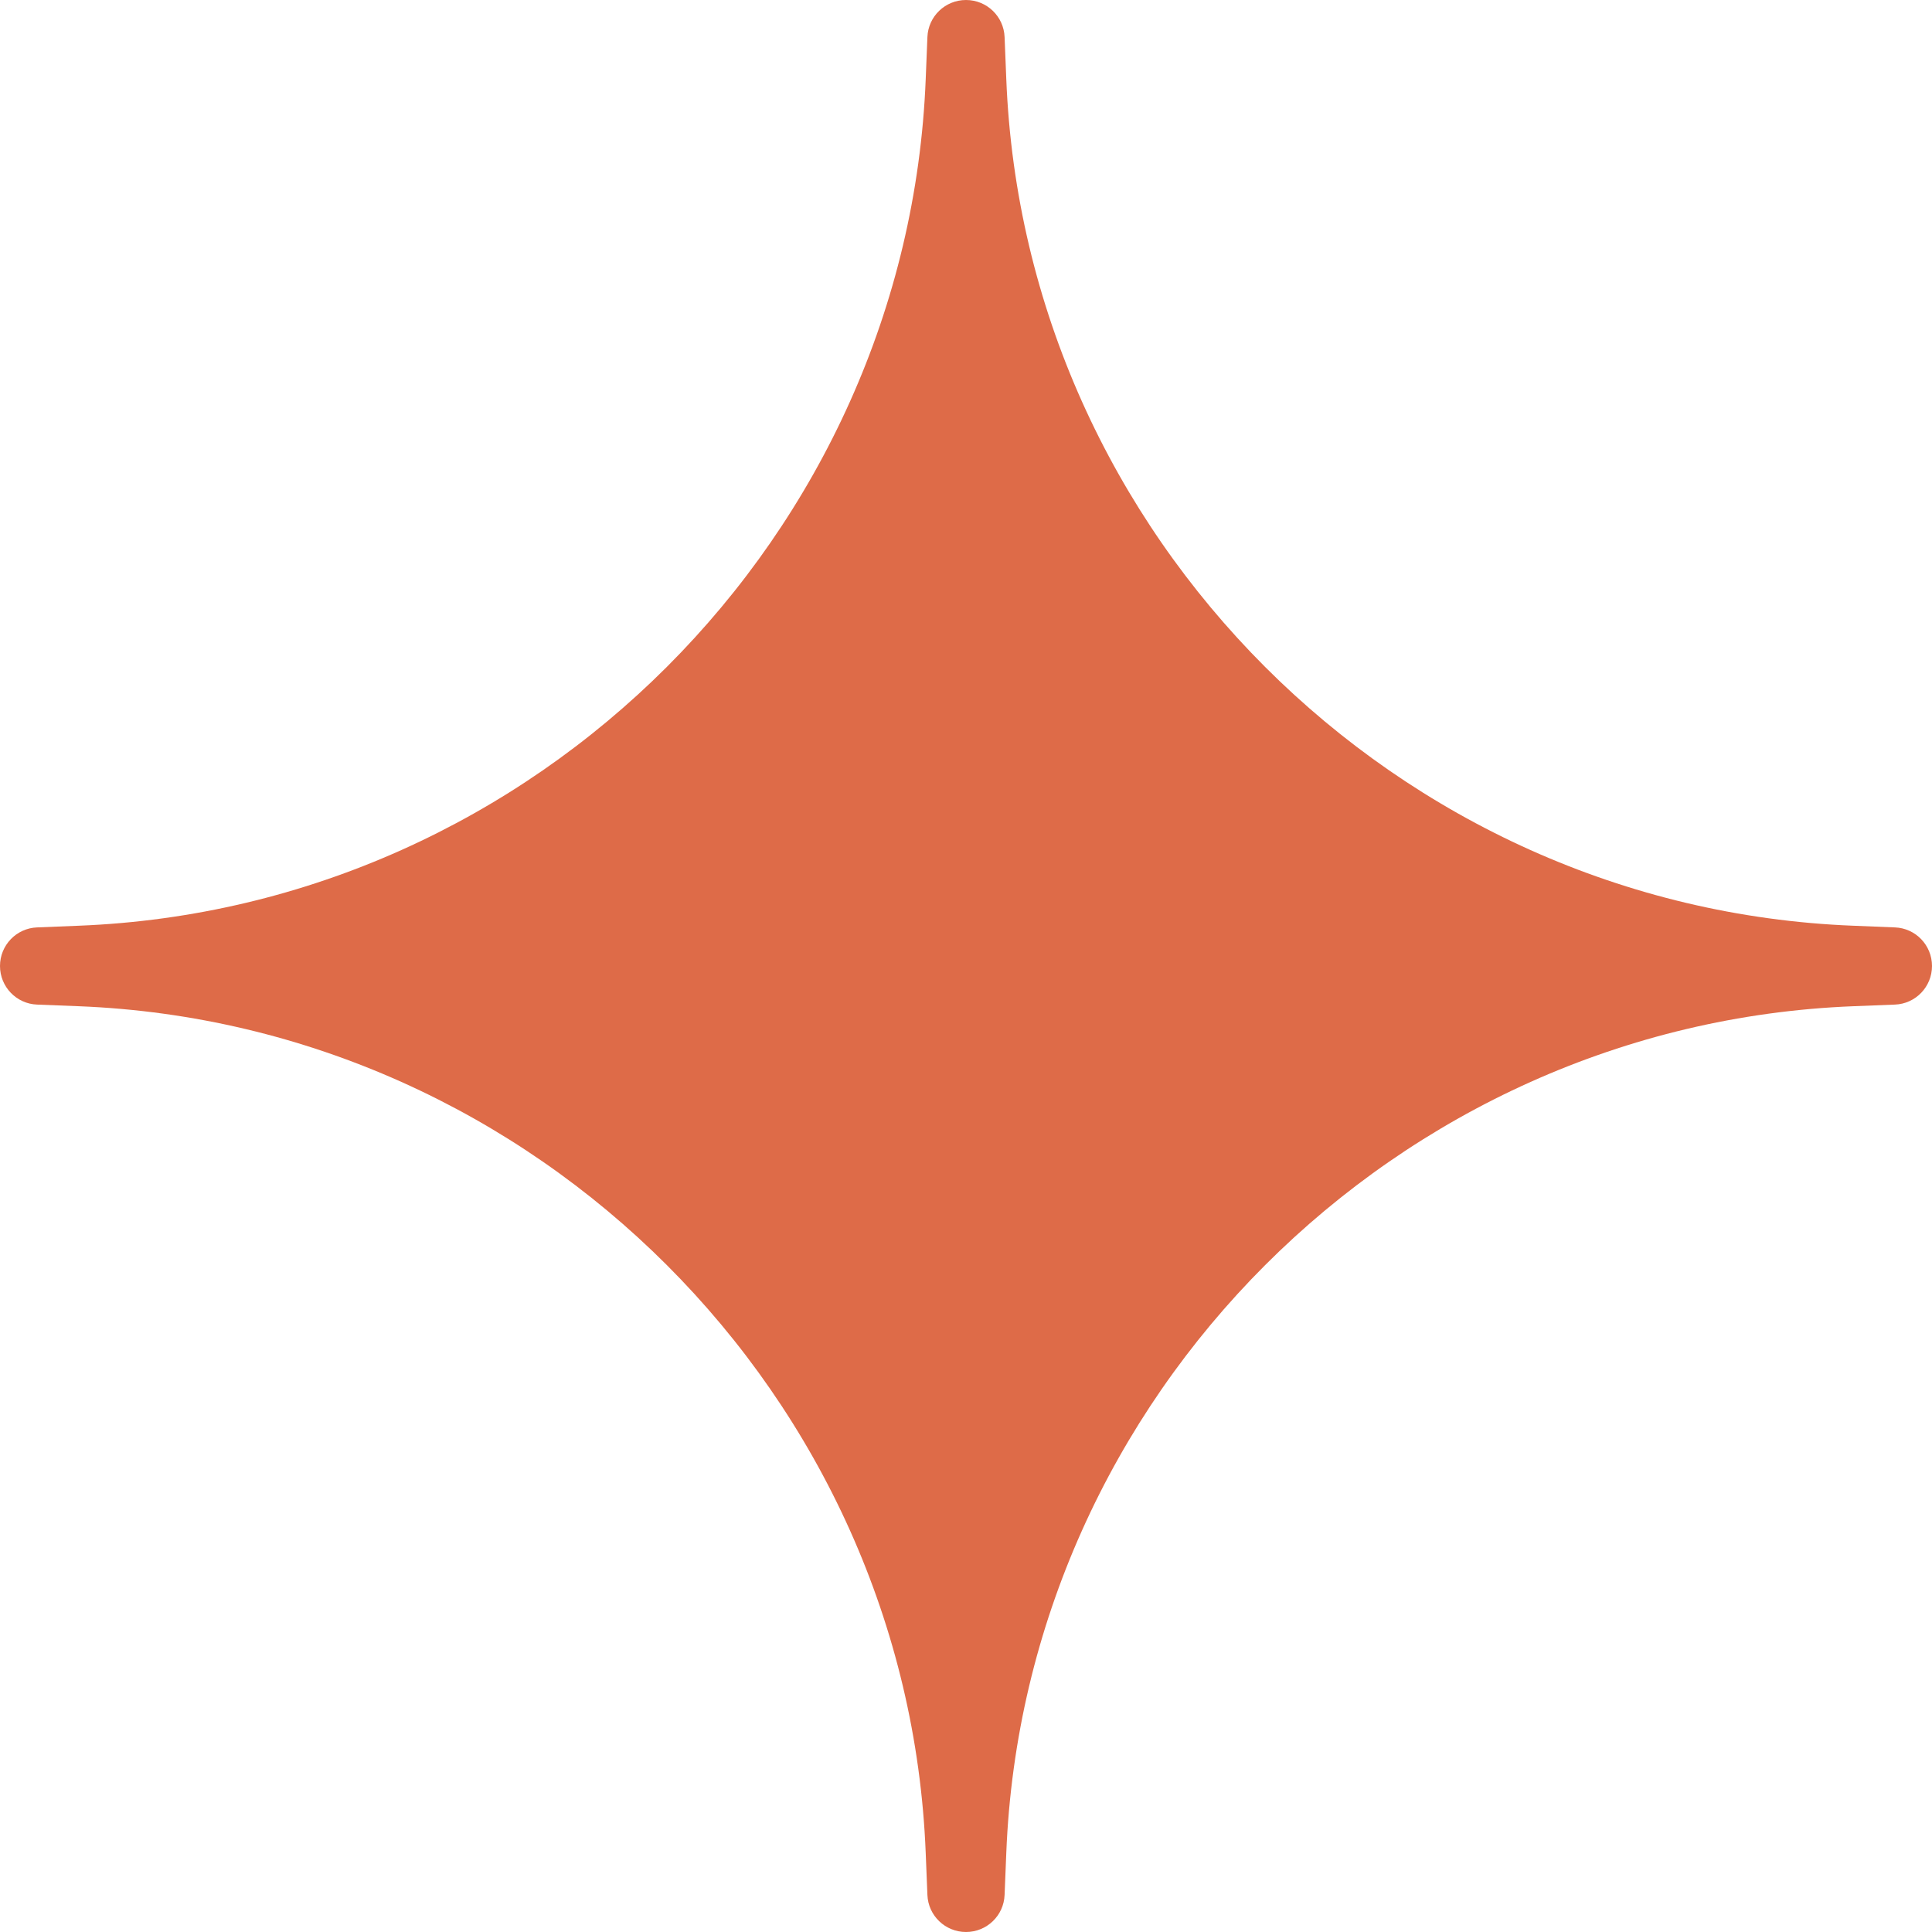 <svg width="40" height="40" viewBox="0 0 40 40" fill="none" xmlns="http://www.w3.org/2000/svg">
<path d="M39.232 19.201L38.367 19.166H38.365C28.907 18.794 21.206 11.093 20.834 1.635L20.799 0.769C20.783 0.339 20.43 0 20 0C19.57 0 19.217 0.339 19.201 0.768L19.166 1.634C18.793 11.092 11.092 18.793 1.633 19.166L0.768 19.201C0.339 19.217 0 19.57 0 20C0 20.43 0.339 20.783 0.769 20.799L1.634 20.833C11.092 21.207 18.793 28.908 19.166 38.366L19.201 39.232C19.217 39.661 19.57 40 20 40C20.43 40 20.783 39.661 20.799 39.232L20.834 38.366C21.207 28.908 28.908 21.207 38.366 20.833L39.231 20.799C39.661 20.783 40 20.43 40 20C40 19.57 39.661 19.217 39.232 19.201Z" fill="#DE6B48"/>
</svg>

